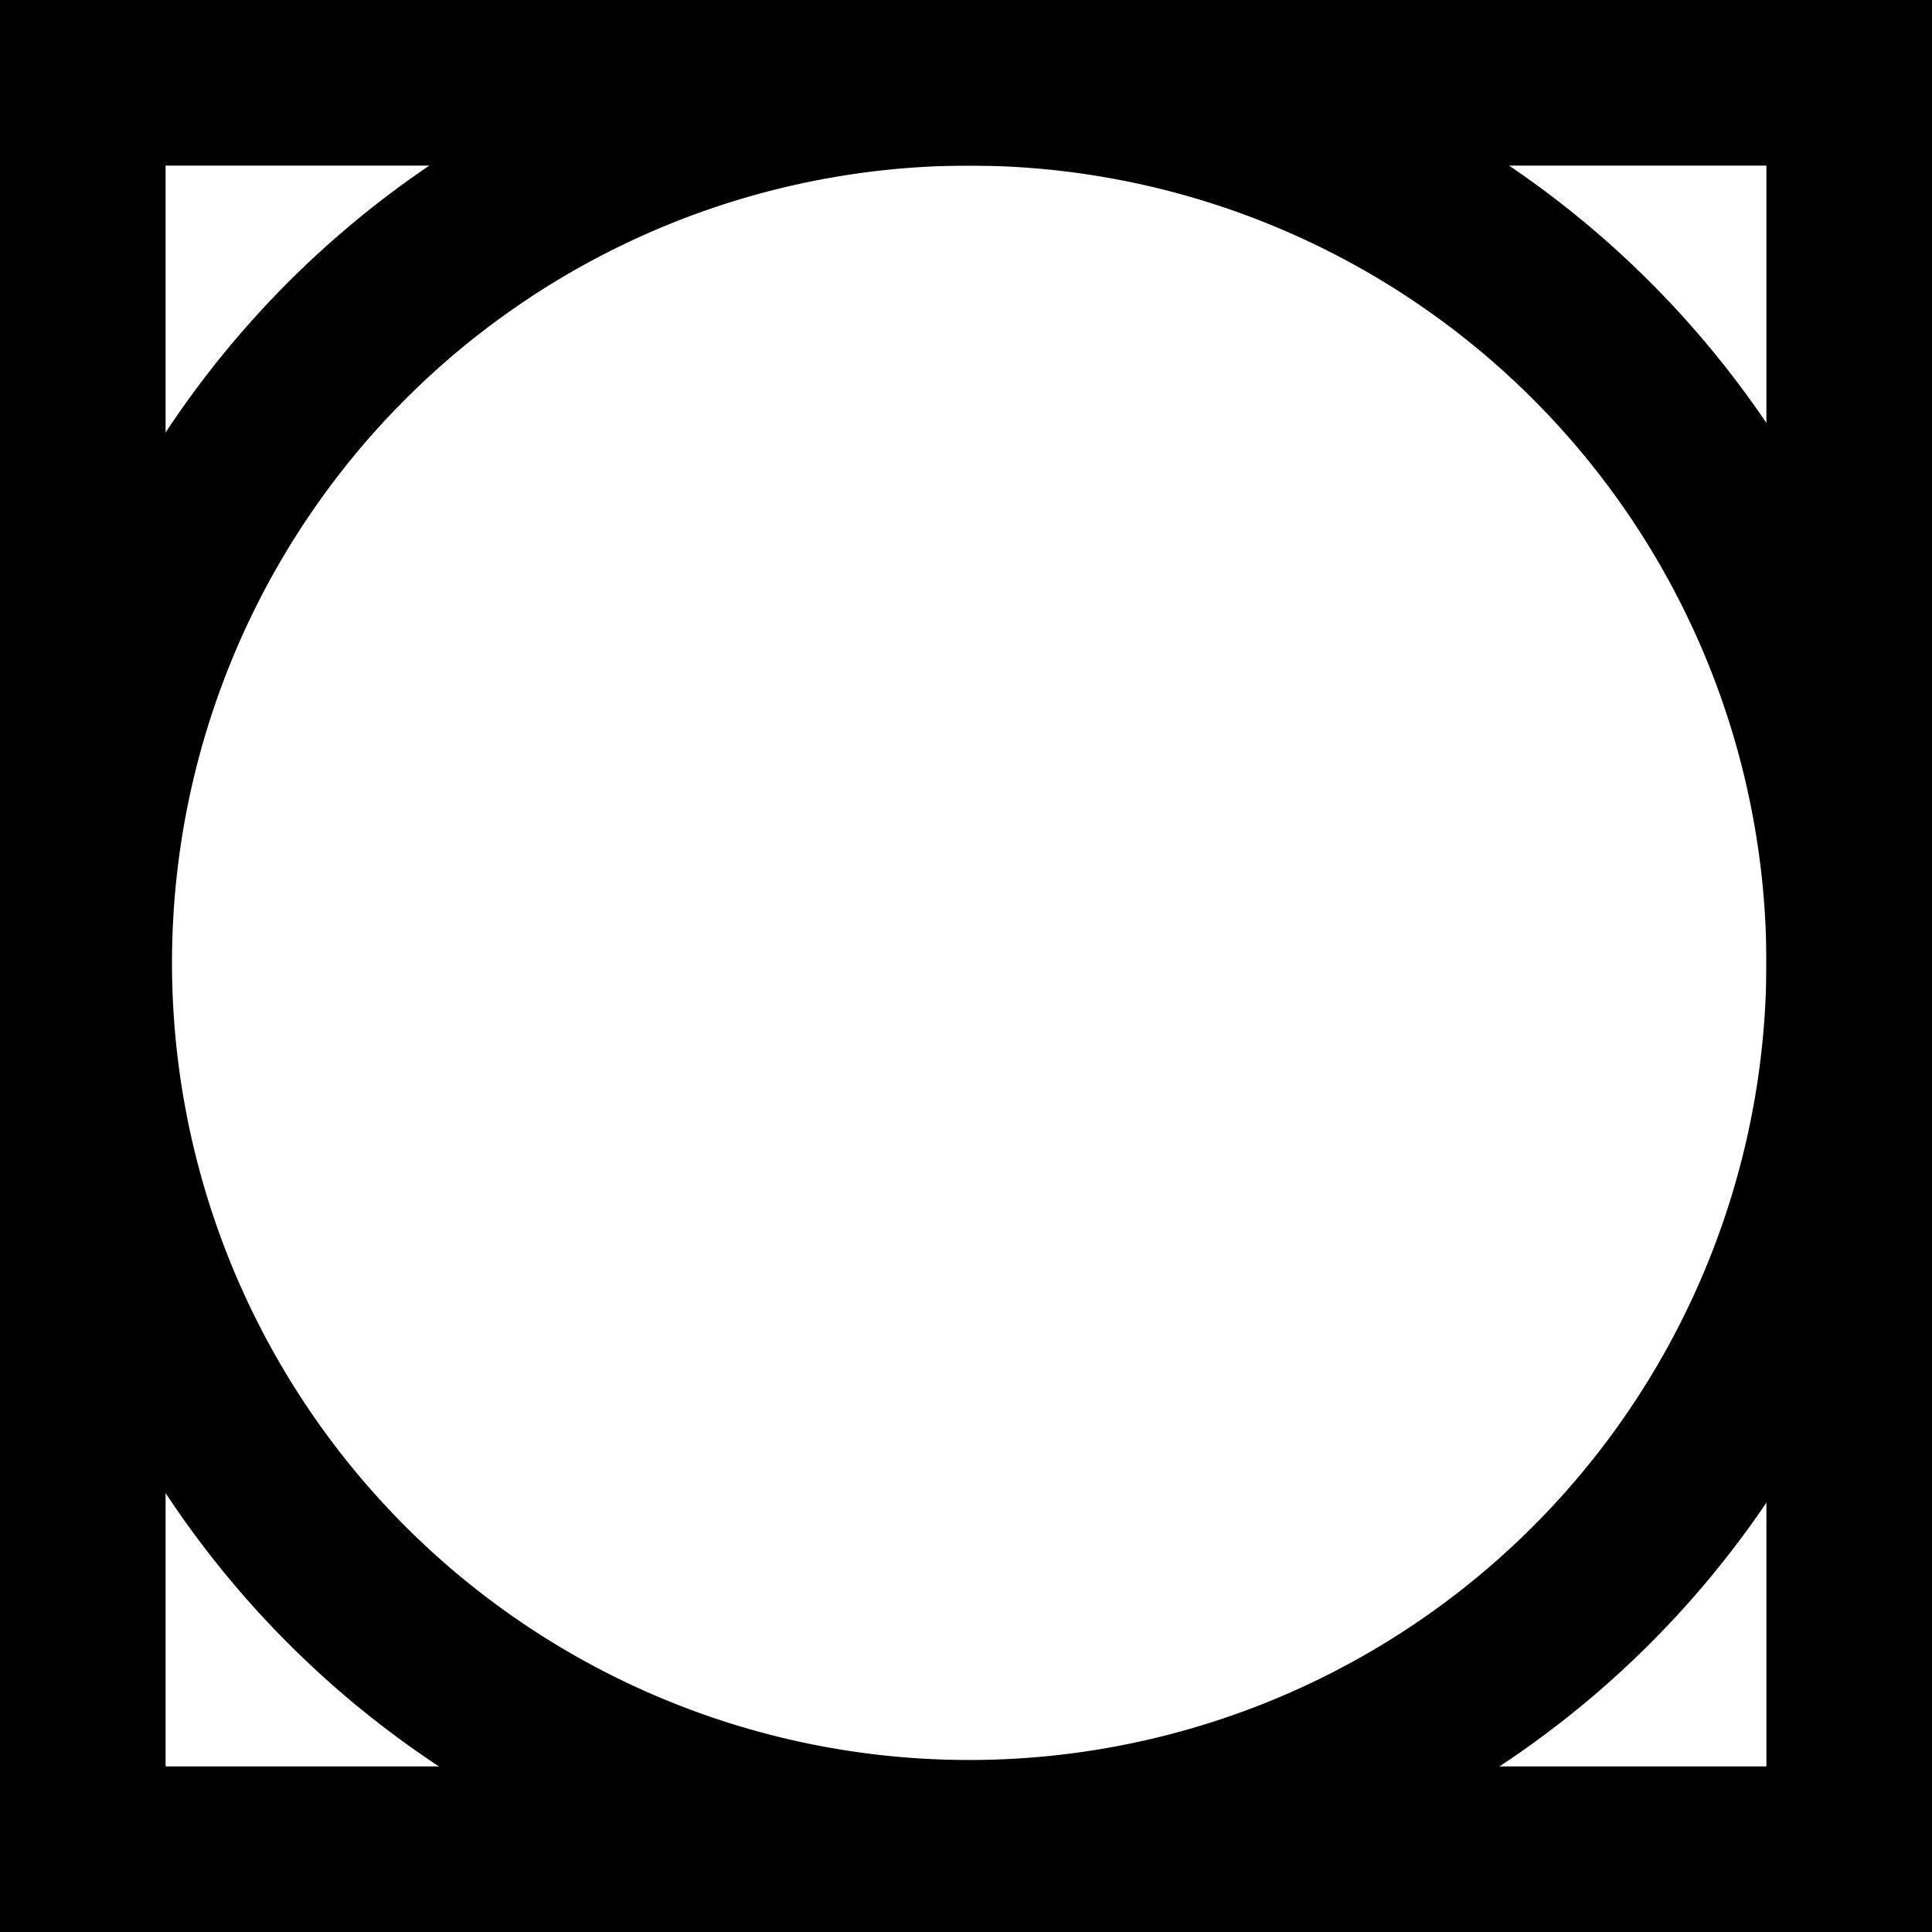 <svg id="Group_18" data-name="Group 18" xmlns="http://www.w3.org/2000/svg" xmlns:xlink="http://www.w3.org/1999/xlink" viewBox="0 0 35 35">
  <defs>
    <clipPath id="clip-path">
      <rect id="Rectangle_40" data-name="Rectangle 40" width="35" height="35" fill="none"/>
    </clipPath>
  </defs>
  <g id="Group_17" data-name="Group 17" clip-path="url(#clip-path)">
    <path id="Path_2" data-name="Path 2" d="M33.5,17.442A15.942,15.942,0,1,1,17.558,1.5,15.942,15.942,0,0,1,33.5,17.442Z" fill="none" stroke="currentColor" stroke-miterlimit="10" stroke-width="3"/>
    <rect id="Rectangle_39" data-name="Rectangle 39" width="32" height="32" transform="translate(1.5 1.5)" fill="none" stroke="currentColor" stroke-miterlimit="10" stroke-width="3"/>
  </g>
</svg>